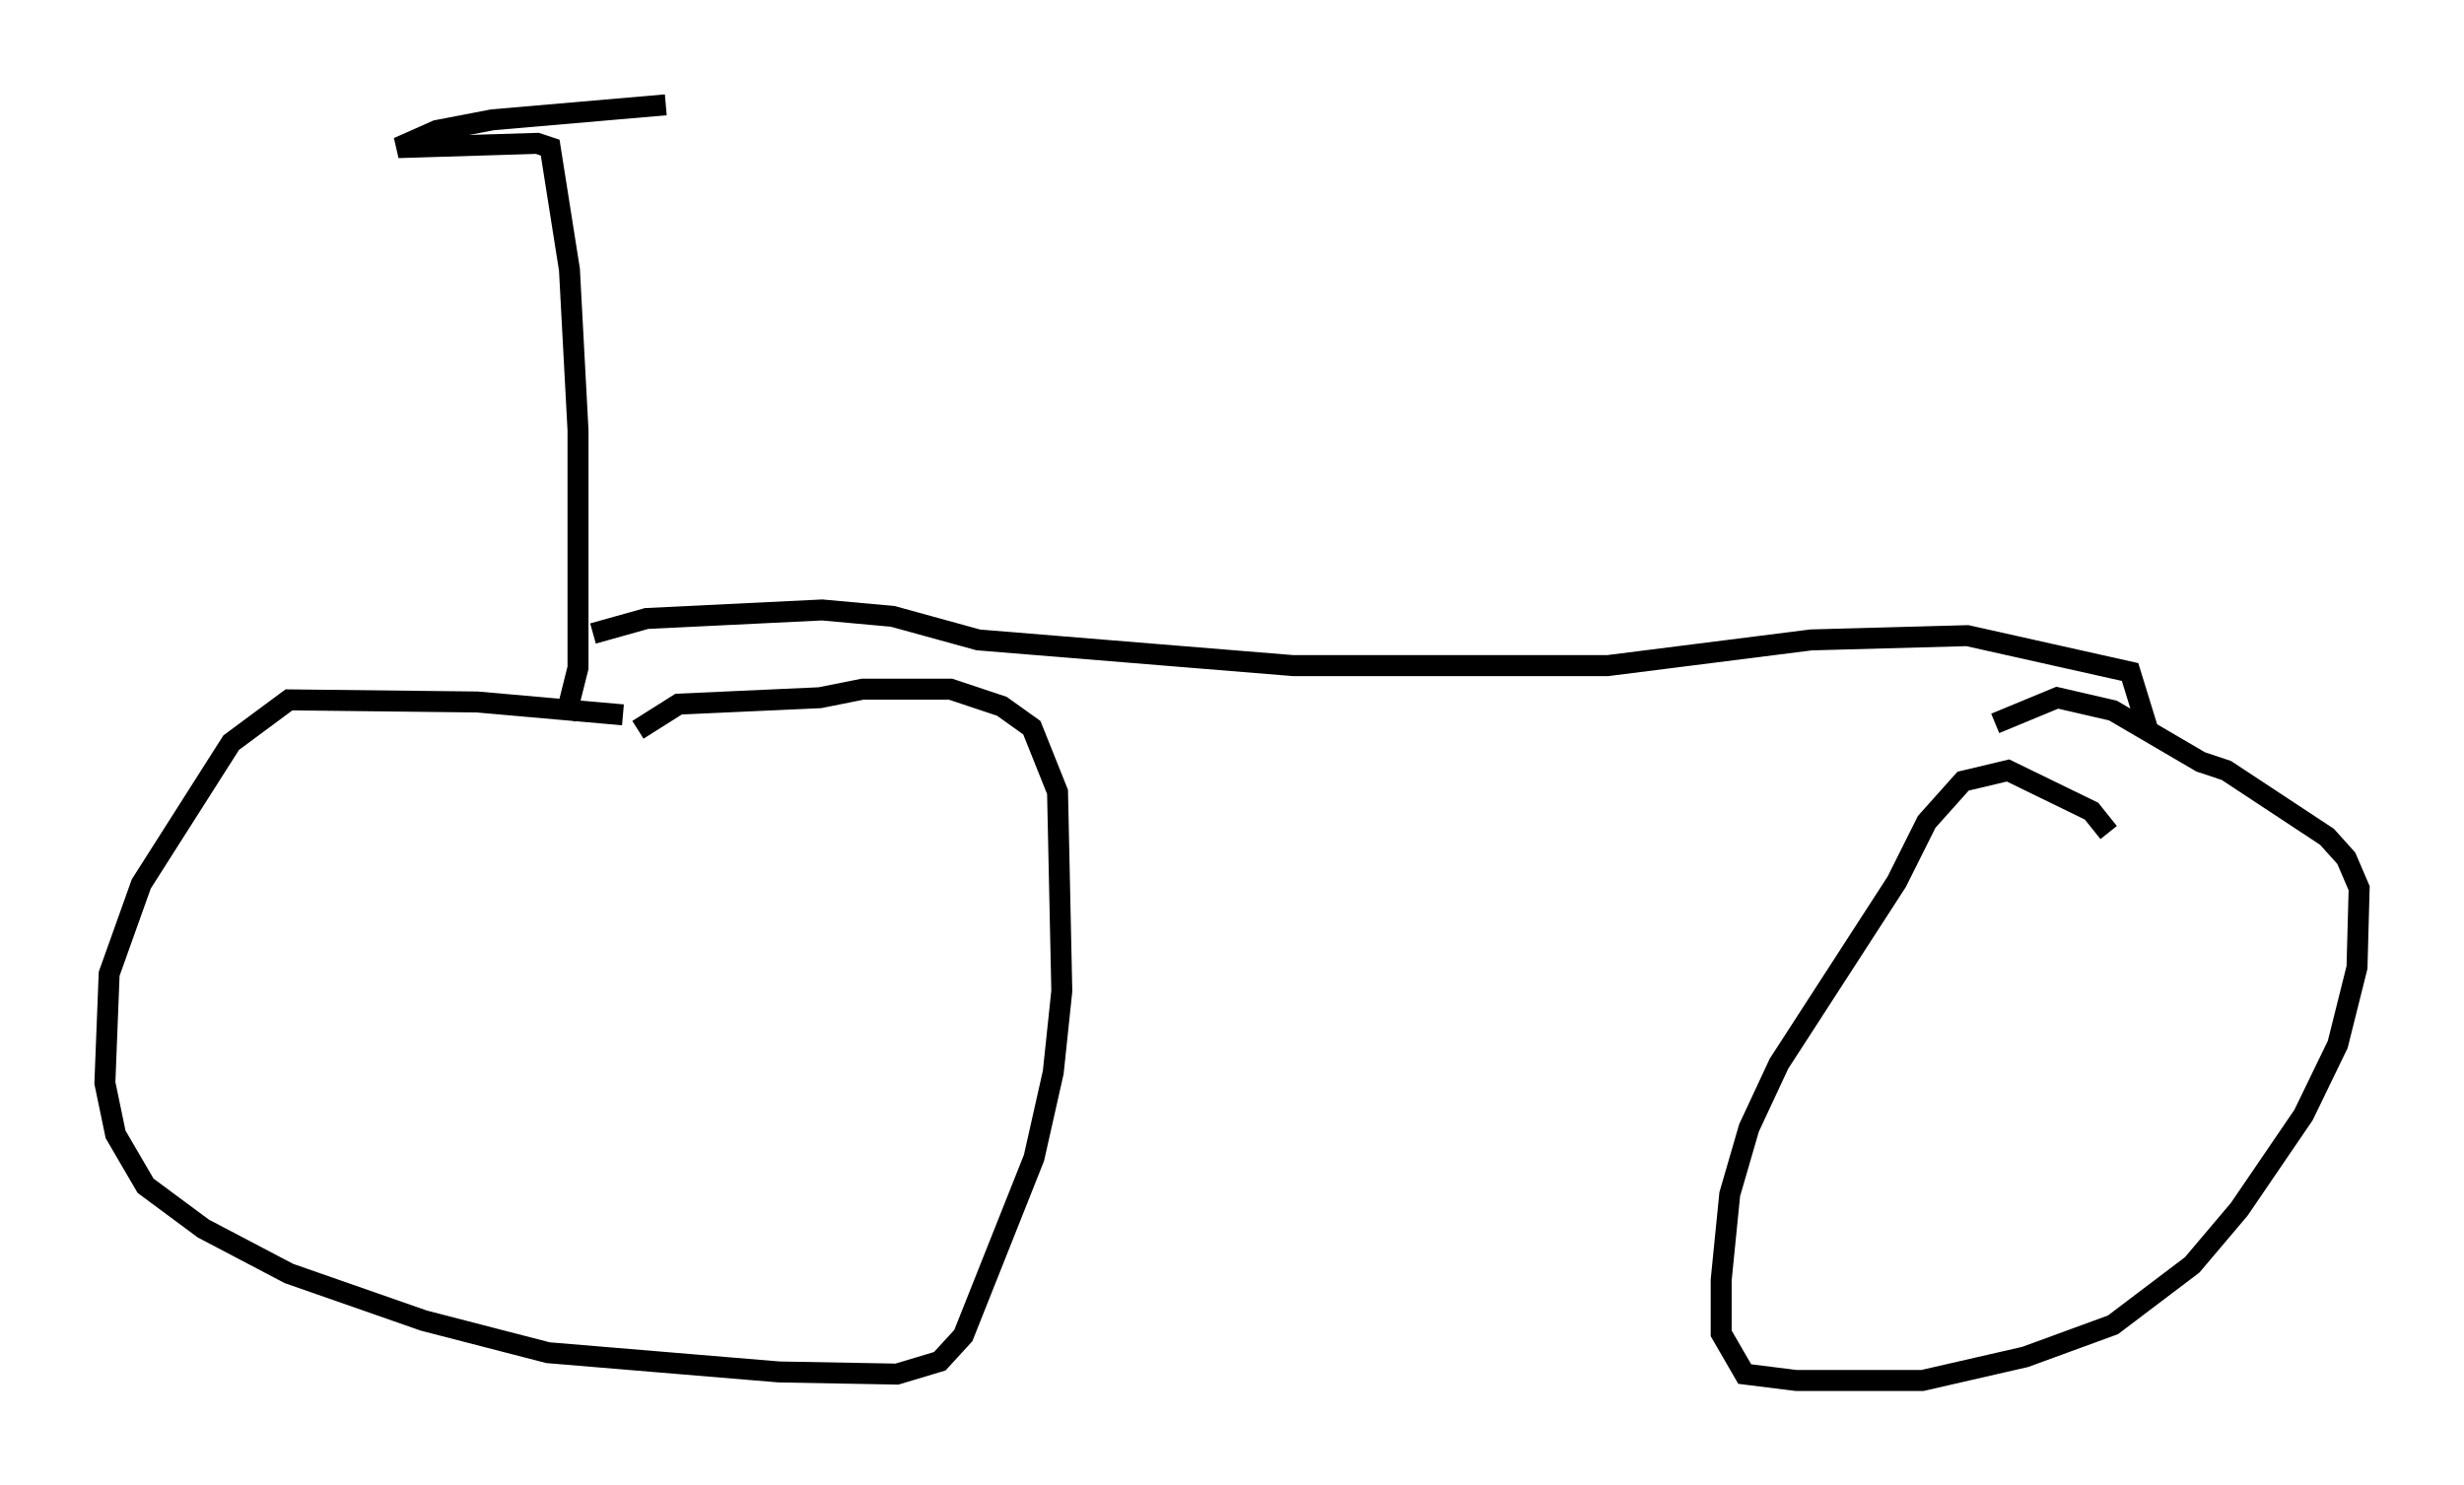 <?xml version="1.0" encoding="utf-8" ?>
<svg baseProfile="full" height="70.842" version="1.1" width="117.495" xmlns="http://www.w3.org/2000/svg" xmlns:ev="http://www.w3.org/2001/xml-events" xmlns:xlink="http://www.w3.org/1999/xlink"><defs /><rect fill="white" height="70.842" width="117.495" x="0" y="0" /><path d="M35.013, 35.013 m-5.308, -0.919 l-6.942, -0.613 -8.983, -0.102 l-2.756, 2.042 -4.288, 6.738 l-1.531, 4.288 -0.204, 5.206 l0.51, 2.45 1.429, 2.45 l2.756, 2.042 4.083, 2.144 l6.431, 2.246 5.921, 1.531 l11.025, 0.919 5.615, 0.102 l2.042, -0.613 1.123, -1.225 l3.369, -8.473 0.919, -4.083 l0.408, -3.879 -0.204, -9.494 l-1.225, -3.063 -1.429, -1.021 l-2.45, -0.817 -4.185, 0.0 l-2.042, 0.408 -6.738, 0.306 l-1.94, 1.225 m70.132, 4.9 l-0.817, -1.021 -3.981, -1.94 l-2.144, 0.51 -1.735, 1.94 l-1.429, 2.858 -5.615, 8.677 l-1.429, 3.063 -0.919, 3.165 l-0.408, 4.083 0.0, 2.552 l1.123, 1.94 2.45, 0.306 l6.023, 0.0 4.9, -1.123 l4.185, -1.531 3.777, -2.858 l2.246, -2.654 3.063, -4.492 l1.633, -3.369 0.919, -3.675 l0.102, -3.777 -0.613, -1.429 l-0.919, -1.021 -4.798, -3.165 l-1.225, -0.408 -4.185, -2.45 l-2.654, -0.613 -2.96, 1.225 m-68.192, -0.204 l0.613, -2.45 0.0, -11.331 l-0.408, -7.656 -0.919, -5.819 l-0.613, -0.204 -6.635, 0.204 l1.838, -0.817 2.654, -0.51 l8.269, -0.715 m-3.471, 25.215 l2.552, -0.715 8.371, -0.408 l3.369, 0.306 4.083, 1.123 l15.006, 1.225 15.006, 0.0 l9.698, -1.225 7.452, -0.204 l7.758, 1.735 0.817, 2.654 m-43.998, -5.206 " fill="none" stroke="black" stroke-width="1" /></svg>